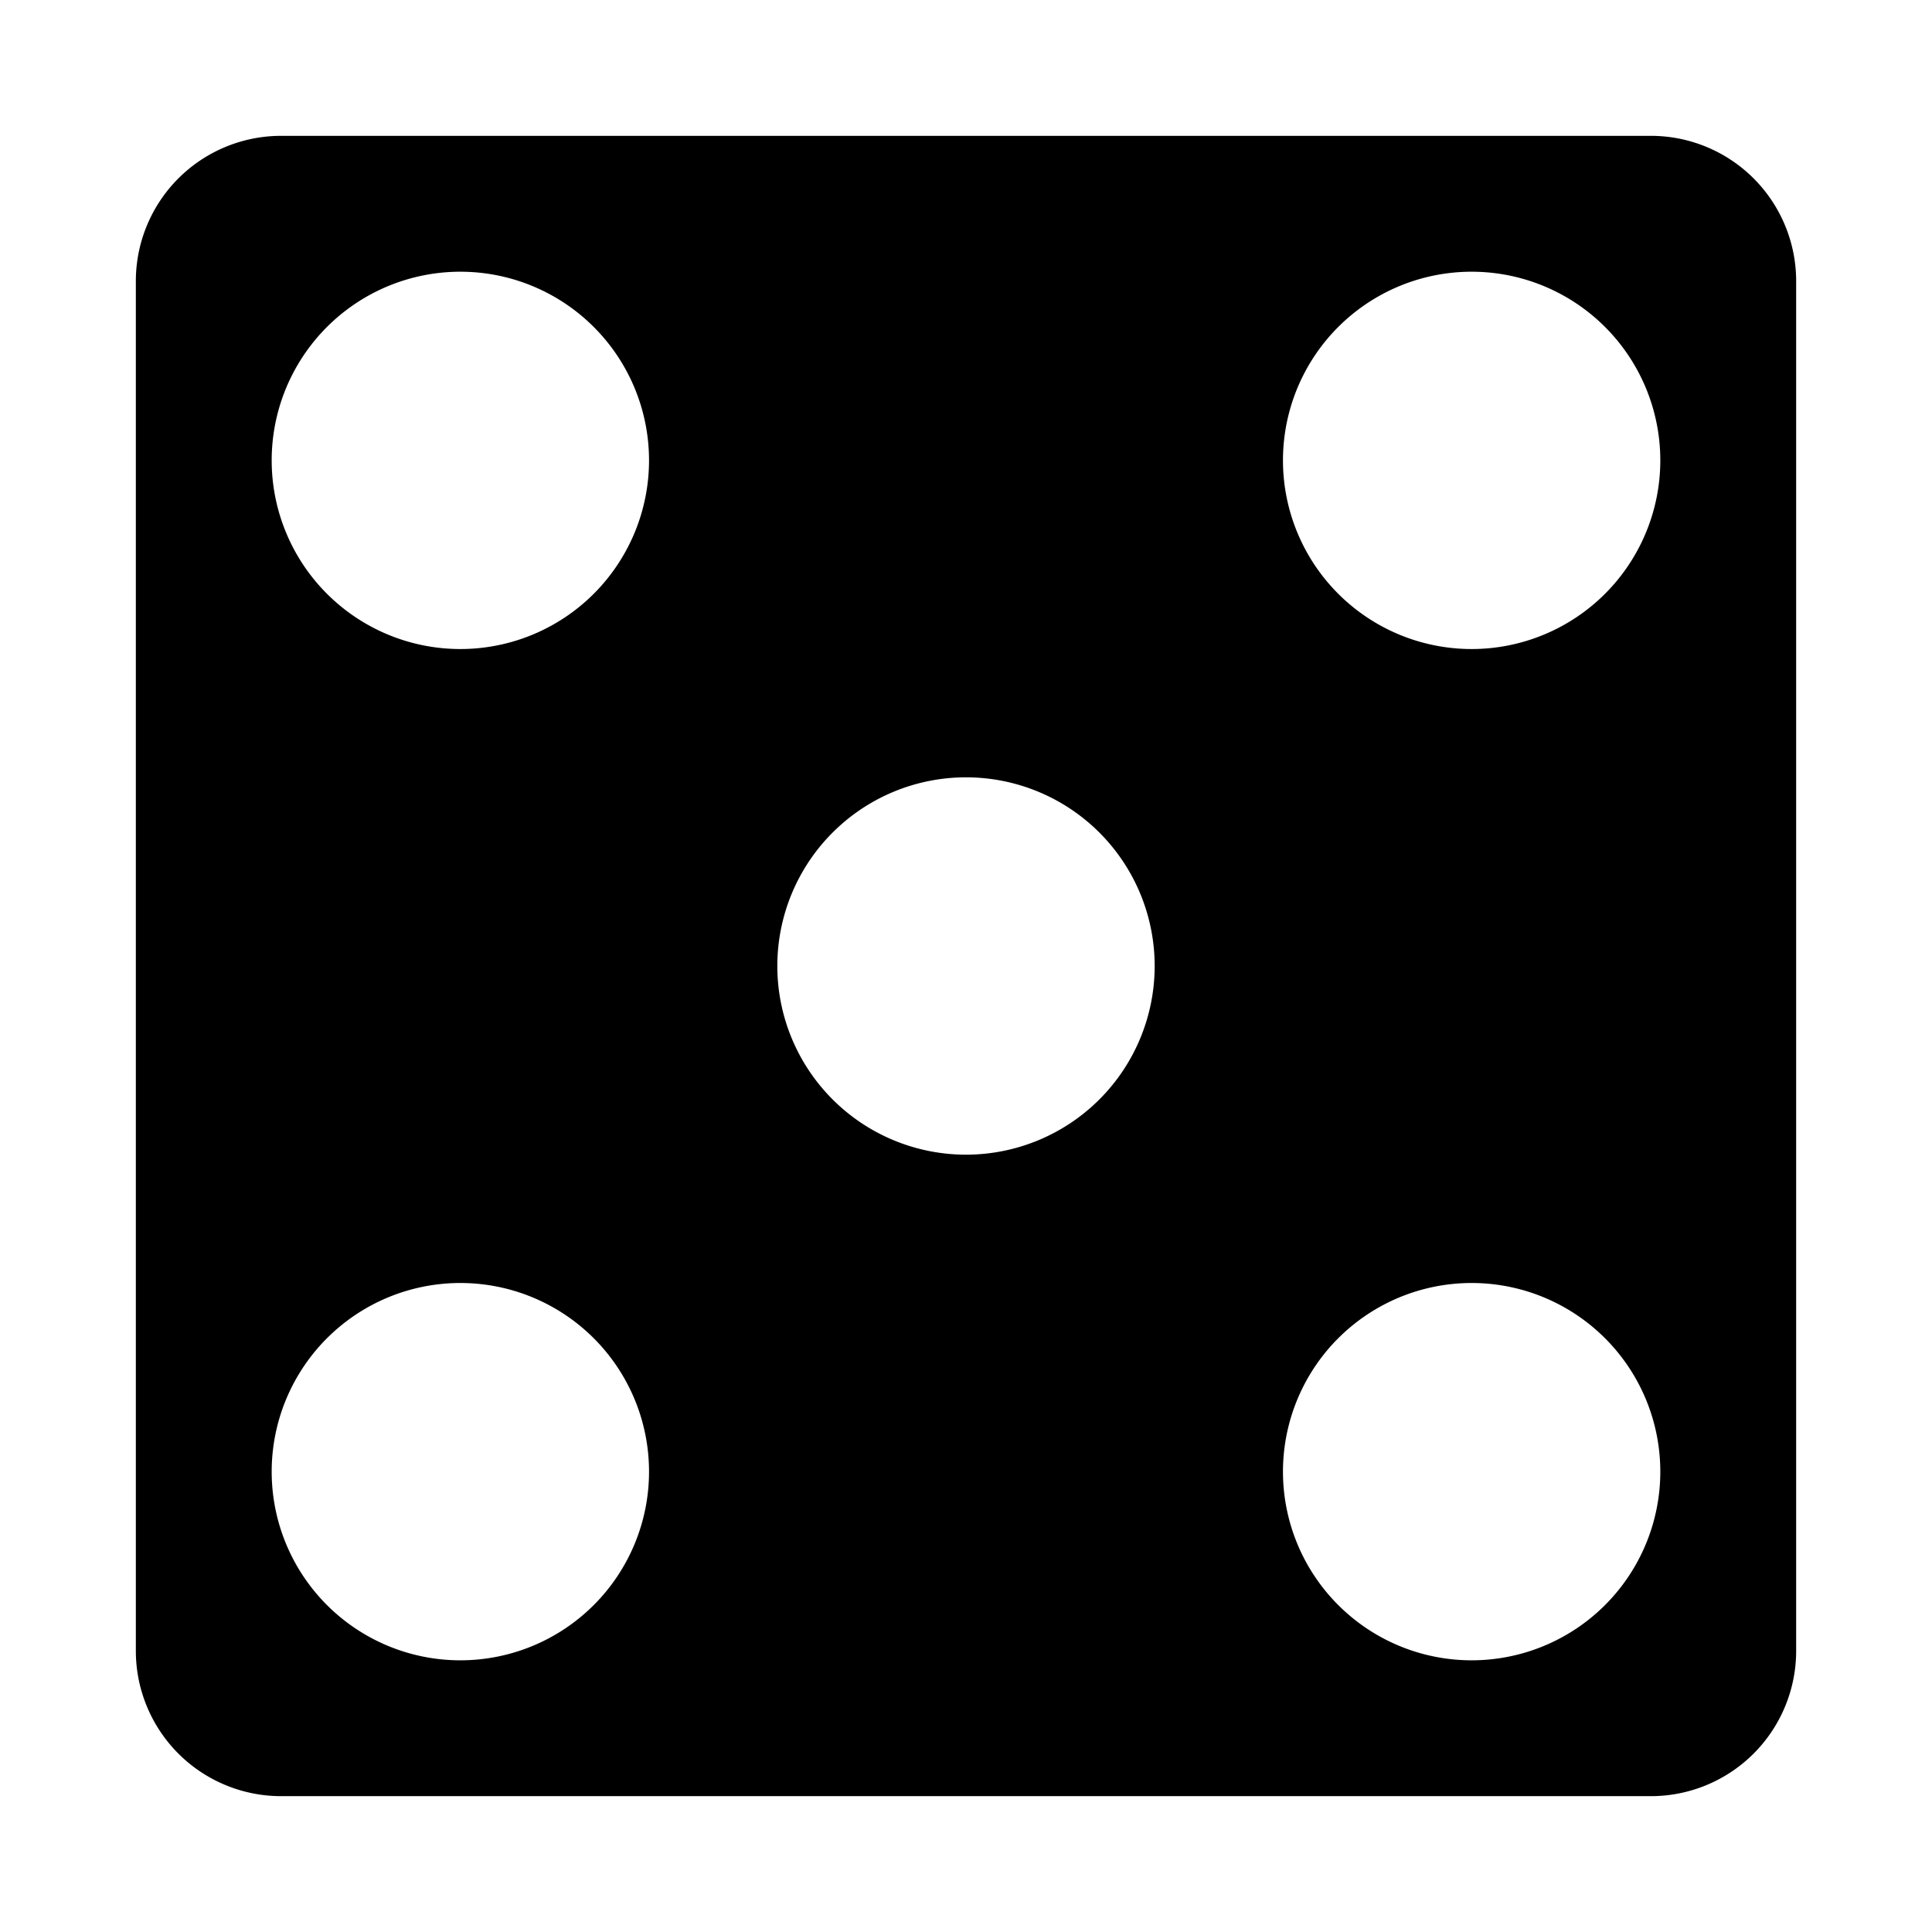 <svg xmlns="http://www.w3.org/2000/svg" version="1.1" viewBox="0 0 512 512" fill="currentColor"><path fill="currentColor" d="M74.5 36A38.5 38.5 0 0 0 36 74.5v363A38.5 38.5 0 0 0 74.5 476h363a38.5 38.5 0 0 0 38.5-38.5v-363A38.5 38.5 0 0 0 437.5 36zm48.97 36.03A50 50 0 0 1 172 122a50 50 0 0 1-100 0a50 50 0 0 1 51.47-49.97m268 0A50 50 0 0 1 440 122a50 50 0 0 1-100 0a50 50 0 0 1 51.47-49.97M256 206a50 50 0 0 1 0 100a50 50 0 0 1 0-100M123.47 340.03A50 50 0 0 1 172 390a50 50 0 0 1-100 0a50 50 0 0 1 51.47-49.97m268 0A50 50 0 0 1 440 390a50 50 0 0 1-100 0a50 50 0 0 1 51.47-49.97"/></svg>